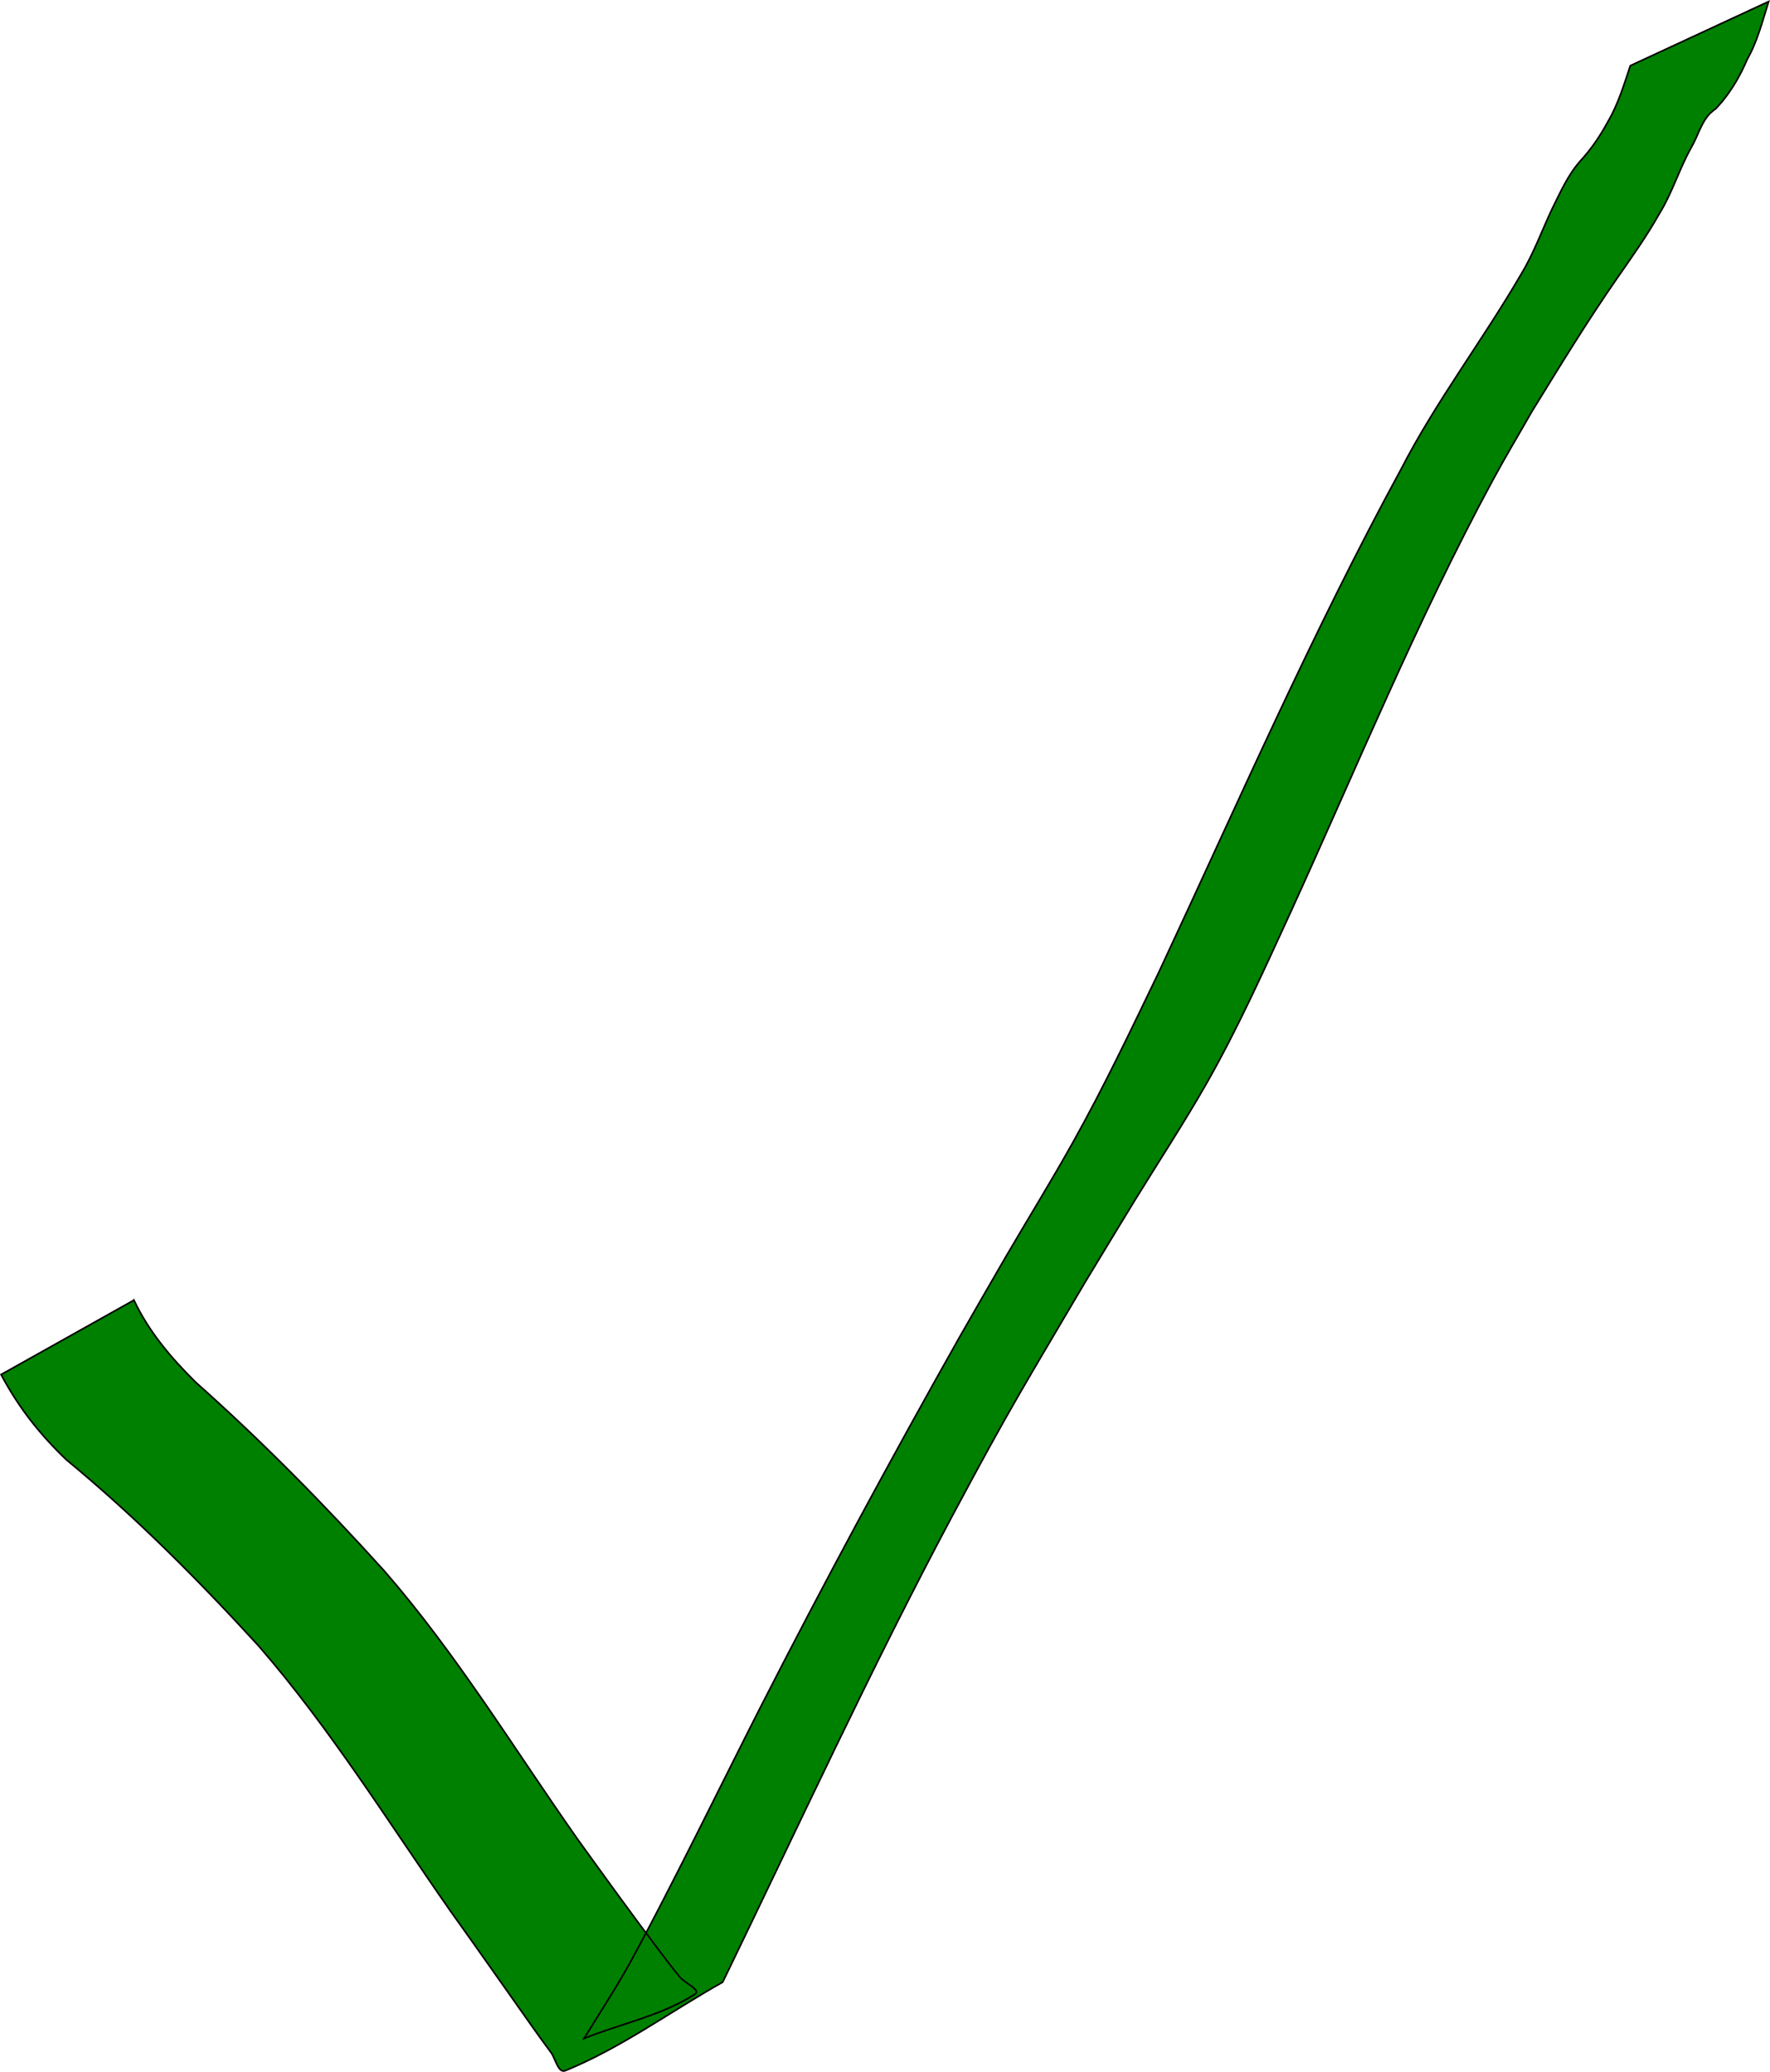 <?xml version="1.0" encoding="UTF-8" standalone="no"?>
<!-- Created with Inkscape (http://www.inkscape.org/) -->

<svg
   xmlns:dc="http://purl.org/dc/elements/1.1/"
   xmlns:cc="http://creativecommons.org/ns#"
   xmlns:rdf="http://www.w3.org/1999/02/22-rdf-syntax-ns#"
   xmlns:svg="http://www.w3.org/2000/svg"
   xmlns="http://www.w3.org/2000/svg"
   xmlns:sodipodi="http://sodipodi.sourceforge.net/DTD/sodipodi-0.dtd"
   xmlns:inkscape="http://www.inkscape.org/namespaces/inkscape"
   width="95.999mm"
   height="112.349mm"
   viewBox="0 0 95.999 112.349"
   version="1.1"
   id="svg1909"
   inkscape:version="0.92.2 (5c3e80d, 2017-08-06)"
   sodipodi:docname="tick.svg">
  <defs
     id="defs1903" />
  <sodipodi:namedview
     id="base"
     pagecolor="#ffffff"
     bordercolor="#666666"
     borderopacity="1.0"
     inkscape:pageopacity="0.0"
     inkscape:pageshadow="2"
     inkscape:zoom="0.35"
     inkscape:cx="-825.7269"
     inkscape:cy="180.8836"
     inkscape:document-units="mm"
     inkscape:current-layer="layer1"
     showgrid="false"
     fit-margin-top="0"
     fit-margin-left="0"
     fit-margin-right="0"
     fit-margin-bottom="0"
     inkscape:window-width="1920"
     inkscape:window-height="1006"
     inkscape:window-x="0"
     inkscape:window-y="36"
     inkscape:window-maximized="1" />
  <g
     inkscape:label="Layer 1"
     inkscape:groupmode="layer"
     id="layer1"
     transform="translate(-59.346,-84.344)">
    <path
       style="opacity:1;vector-effect:none;fill:#008000;fill-opacity:1;stroke:#000000;stroke-width:0.089px;stroke-linecap:butt;stroke-linejoin:miter;stroke-miterlimit:4;stroke-dasharray:none;stroke-dashoffset:0;stroke-opacity:1"
       id="path1873"
       d="m 66.609,154.846 c 0.811,1.712 1.995,3.108 3.333,4.437 3.618,3.216 7.009,6.664 10.247,10.248 3.931,4.517 7.032,9.637 10.461,14.515 1.486,2.063 2.977,4.124 4.51,6.153 0.345,0.457 0.693,0.913 1.058,1.355 0.262,0.319 1.172,0.703 0.822,0.927 -1.812,1.161 -4.009,1.598 -6.013,2.397 0.813,-1.337 1.68,-2.643 2.438,-4.011 1.99,-3.587 5.335,-10.437 7.107,-13.908 3.452,-6.765 7.054,-13.433 10.785,-20.051 0.839,-1.458 1.67,-2.92 2.518,-4.373 1.266,-2.169 2.46,-4.091 3.677,-6.268 1.672,-2.992 3.14,-6.082 4.627,-9.165 4.286,-9.163 8.322,-18.434 13.165,-27.331 1.893,-3.671 4.419,-6.974 6.49,-10.537 0.683,-1.119 1.124,-2.351 1.678,-3.532 0.459,-0.919 0.863,-1.863 1.554,-2.639 0.594,-0.644 1.072,-1.354 1.486,-2.119 0.56,-0.953 0.872,-2.002 1.218,-3.039 0,0 7.501,-3.477 7.501,-3.477 v 0 c -0.334,1.061 -0.607,2.157 -1.161,3.133 -0.363,0.847 -0.804,1.616 -1.389,2.327 -0.103,0.114 -0.205,0.228 -0.308,0.342 -0.117,0.098 -0.247,0.182 -0.35,0.294 -0.467,0.507 -0.645,1.232 -0.987,1.815 -0.657,1.167 -1.027,2.456 -1.736,3.598 -0.695,1.234 -1.49,2.345 -2.299,3.51 -1.626,2.342 -3.109,4.776 -4.604,7.199 -0.712,1.25 -1.453,2.485 -2.136,3.751 -4.12,7.627 -7.405,15.644 -11.002,23.512 -1.429,3.102 -2.829,6.22 -4.521,9.195 -1.162,2.044 -2.694,4.396 -3.909,6.371 -0.907,1.476 -1.798,2.961 -2.697,4.442 -3.197,5.43 -4.006,6.686 -7.11,12.501 -4.451,8.339 -8.397,16.916 -12.521,25.412 -2.844,1.599 -5.507,3.564 -8.533,4.798 -0.395,0.161 -0.533,-0.658 -0.787,-0.996 -0.347,-0.461 -0.682,-0.931 -1.016,-1.401 -1.469,-2.074 -2.923,-4.158 -4.405,-6.223 -3.398,-4.859 -6.527,-9.923 -10.433,-14.417 -3.263,-3.57 -6.675,-7.003 -10.421,-10.088 -1.475,-1.417 -2.579,-2.821 -3.542,-4.621 0,0 7.204,-4.035 7.204,-4.035 z"
       inkscape:connector-curvature="0" />
  </g>
</svg>
